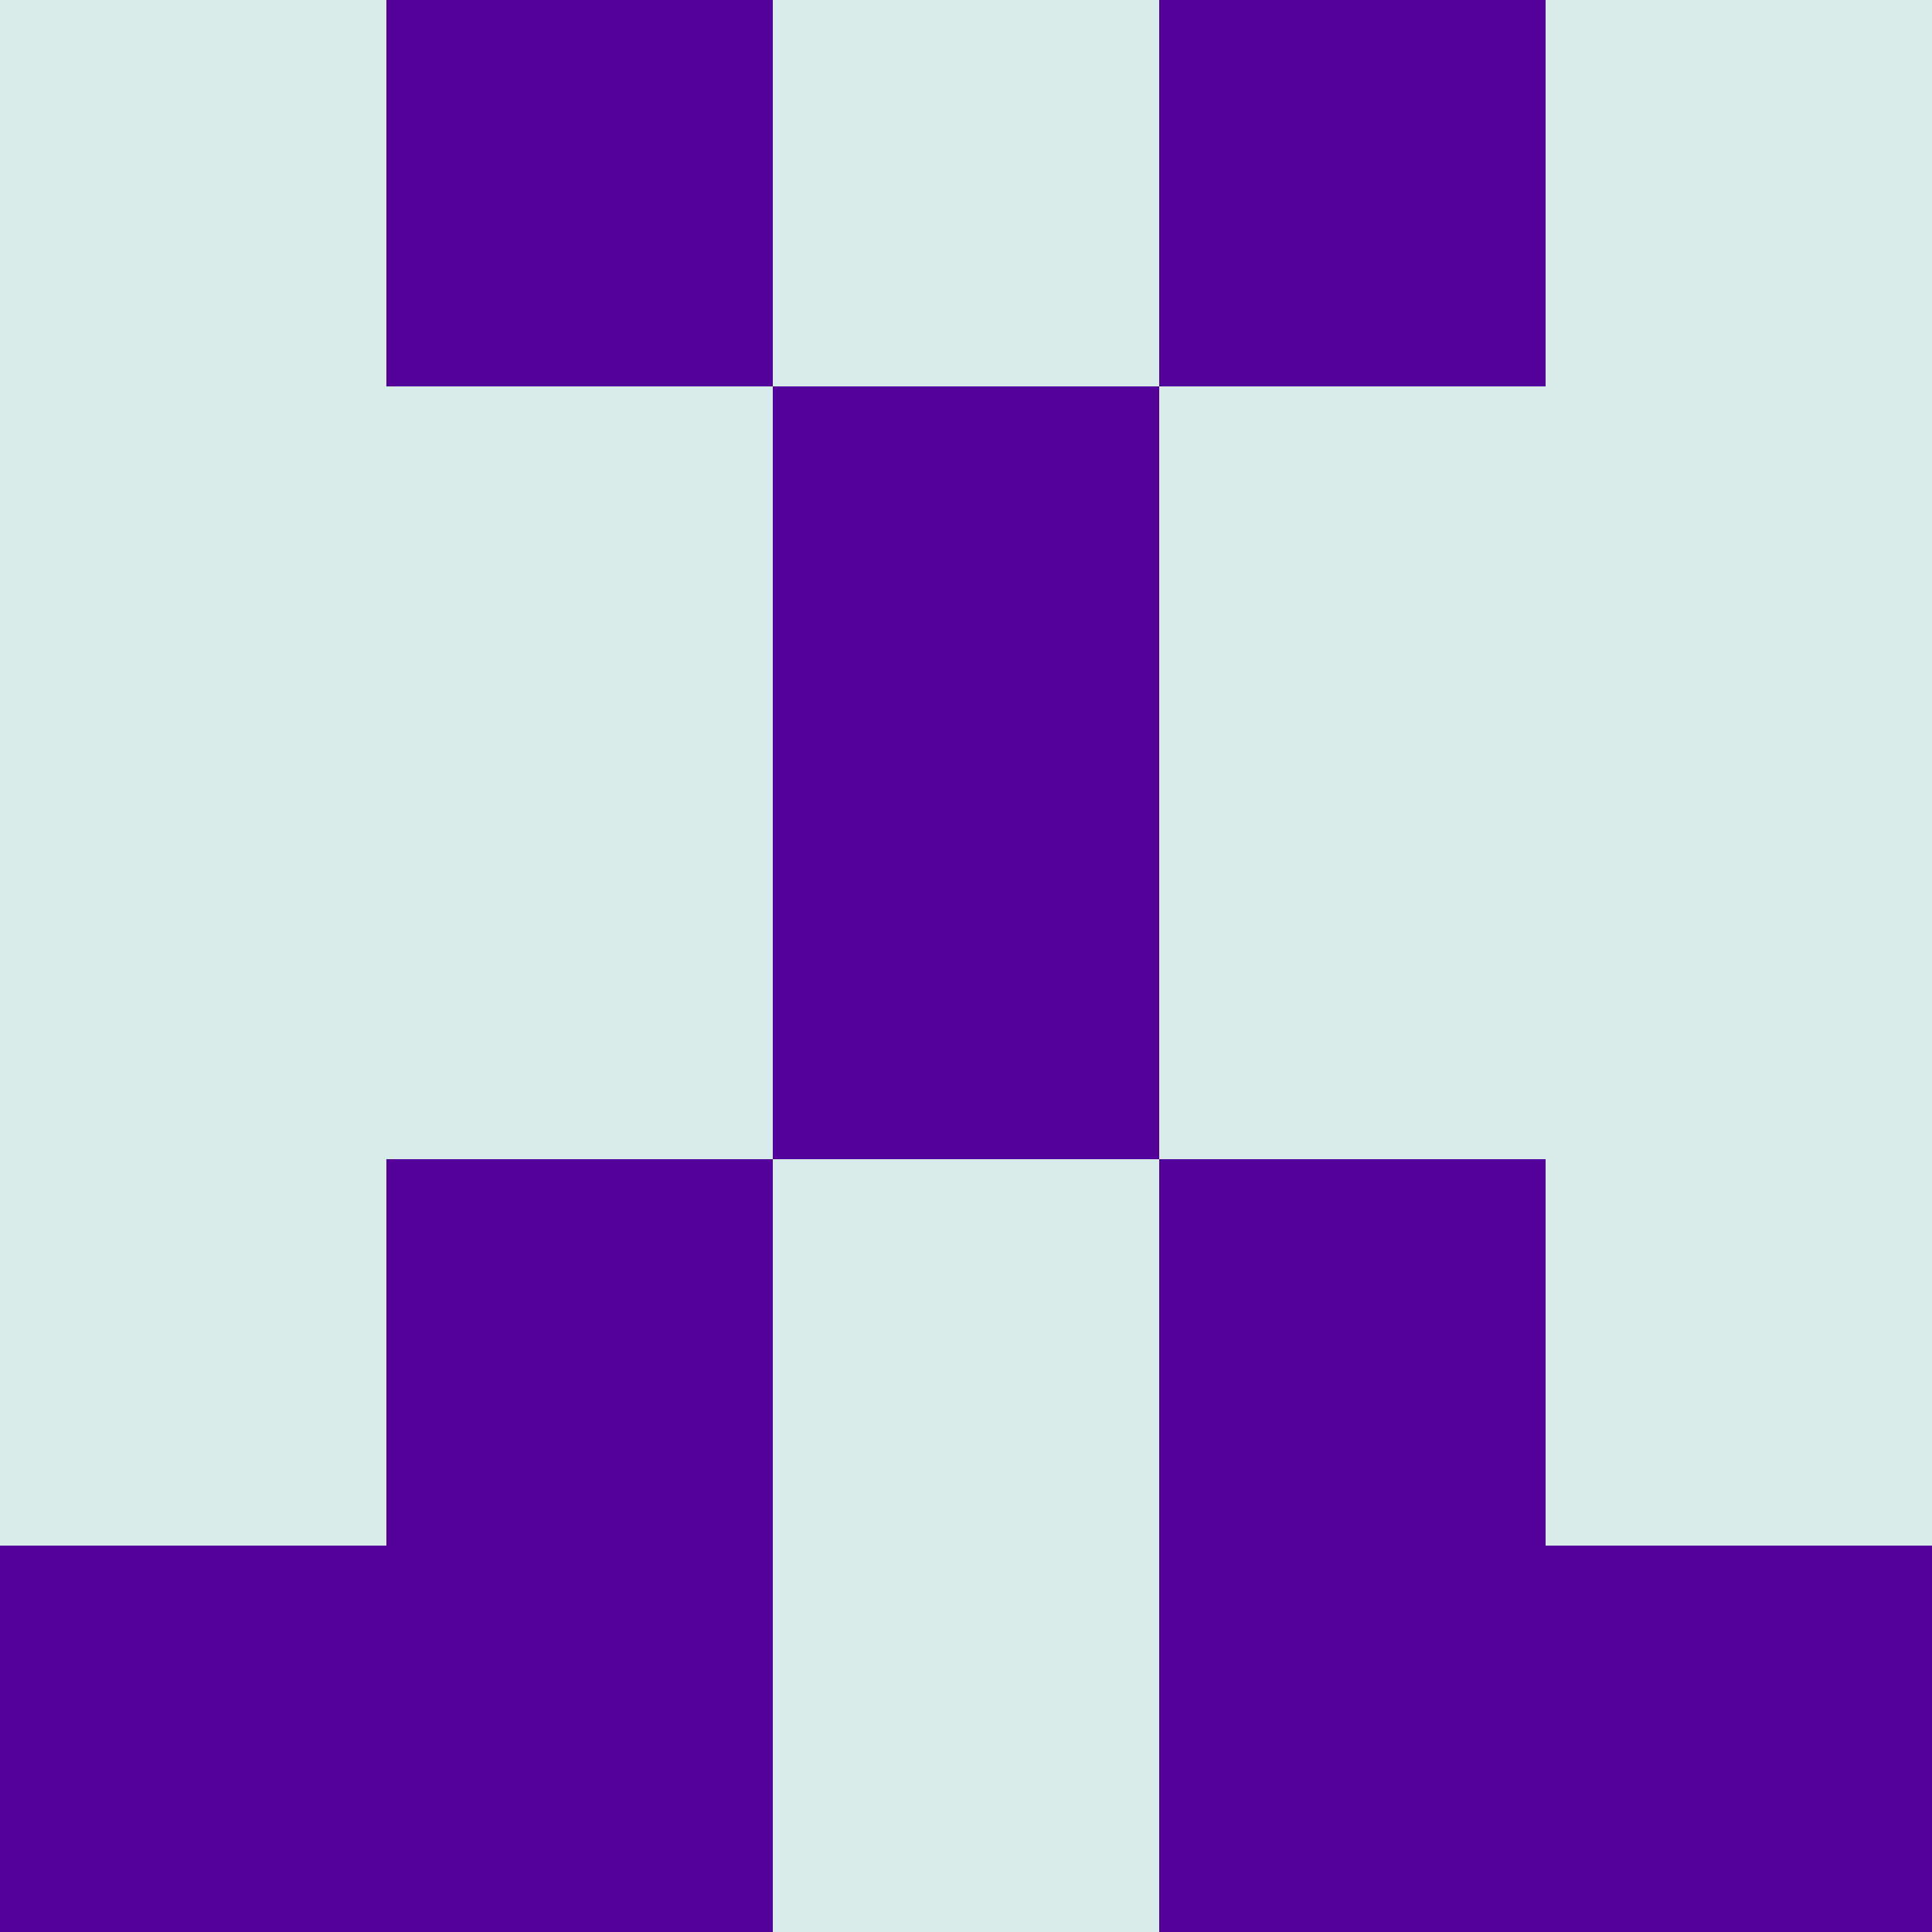 <?xml version="1.0" encoding="utf-8"?>
<!DOCTYPE svg PUBLIC "-//W3C//DTD SVG 20010904//EN"
"http://www.w3.org/TR/2001/REC-SVG-20010904/DTD/svg10.dtd">
<svg viewBox="0 0 5 5" height="100" width="100" xml:lang="fr"
     xmlns="http://www.w3.org/2000/svg"
     xmlns:xlink="http://www.w3.org/1999/xlink">
                        <rect x="0" y="0" height="1" width="1" fill="#D9ECEC"/>
                    <rect x="4" y="0" height="1" width="1" fill="#D9ECEC"/>
                    <rect x="1" y="0" height="1" width="1" fill="#54009B"/>
                    <rect x="3" y="0" height="1" width="1" fill="#54009B"/>
                    <rect x="2" y="0" height="1" width="1" fill="#D9ECEC"/>
                                <rect x="0" y="1" height="1" width="1" fill="#D9ECEC"/>
                    <rect x="4" y="1" height="1" width="1" fill="#D9ECEC"/>
                    <rect x="1" y="1" height="1" width="1" fill="#D9ECEC"/>
                    <rect x="3" y="1" height="1" width="1" fill="#D9ECEC"/>
                    <rect x="2" y="1" height="1" width="1" fill="#54009B"/>
                                <rect x="0" y="2" height="1" width="1" fill="#D9ECEC"/>
                    <rect x="4" y="2" height="1" width="1" fill="#D9ECEC"/>
                    <rect x="1" y="2" height="1" width="1" fill="#D9ECEC"/>
                    <rect x="3" y="2" height="1" width="1" fill="#D9ECEC"/>
                    <rect x="2" y="2" height="1" width="1" fill="#54009B"/>
                                <rect x="0" y="3" height="1" width="1" fill="#D9ECEC"/>
                    <rect x="4" y="3" height="1" width="1" fill="#D9ECEC"/>
                    <rect x="1" y="3" height="1" width="1" fill="#54009B"/>
                    <rect x="3" y="3" height="1" width="1" fill="#54009B"/>
                    <rect x="2" y="3" height="1" width="1" fill="#D9ECEC"/>
                                <rect x="0" y="4" height="1" width="1" fill="#54009B"/>
                    <rect x="4" y="4" height="1" width="1" fill="#54009B"/>
                    <rect x="1" y="4" height="1" width="1" fill="#54009B"/>
                    <rect x="3" y="4" height="1" width="1" fill="#54009B"/>
                    <rect x="2" y="4" height="1" width="1" fill="#D9ECEC"/>
            </svg>